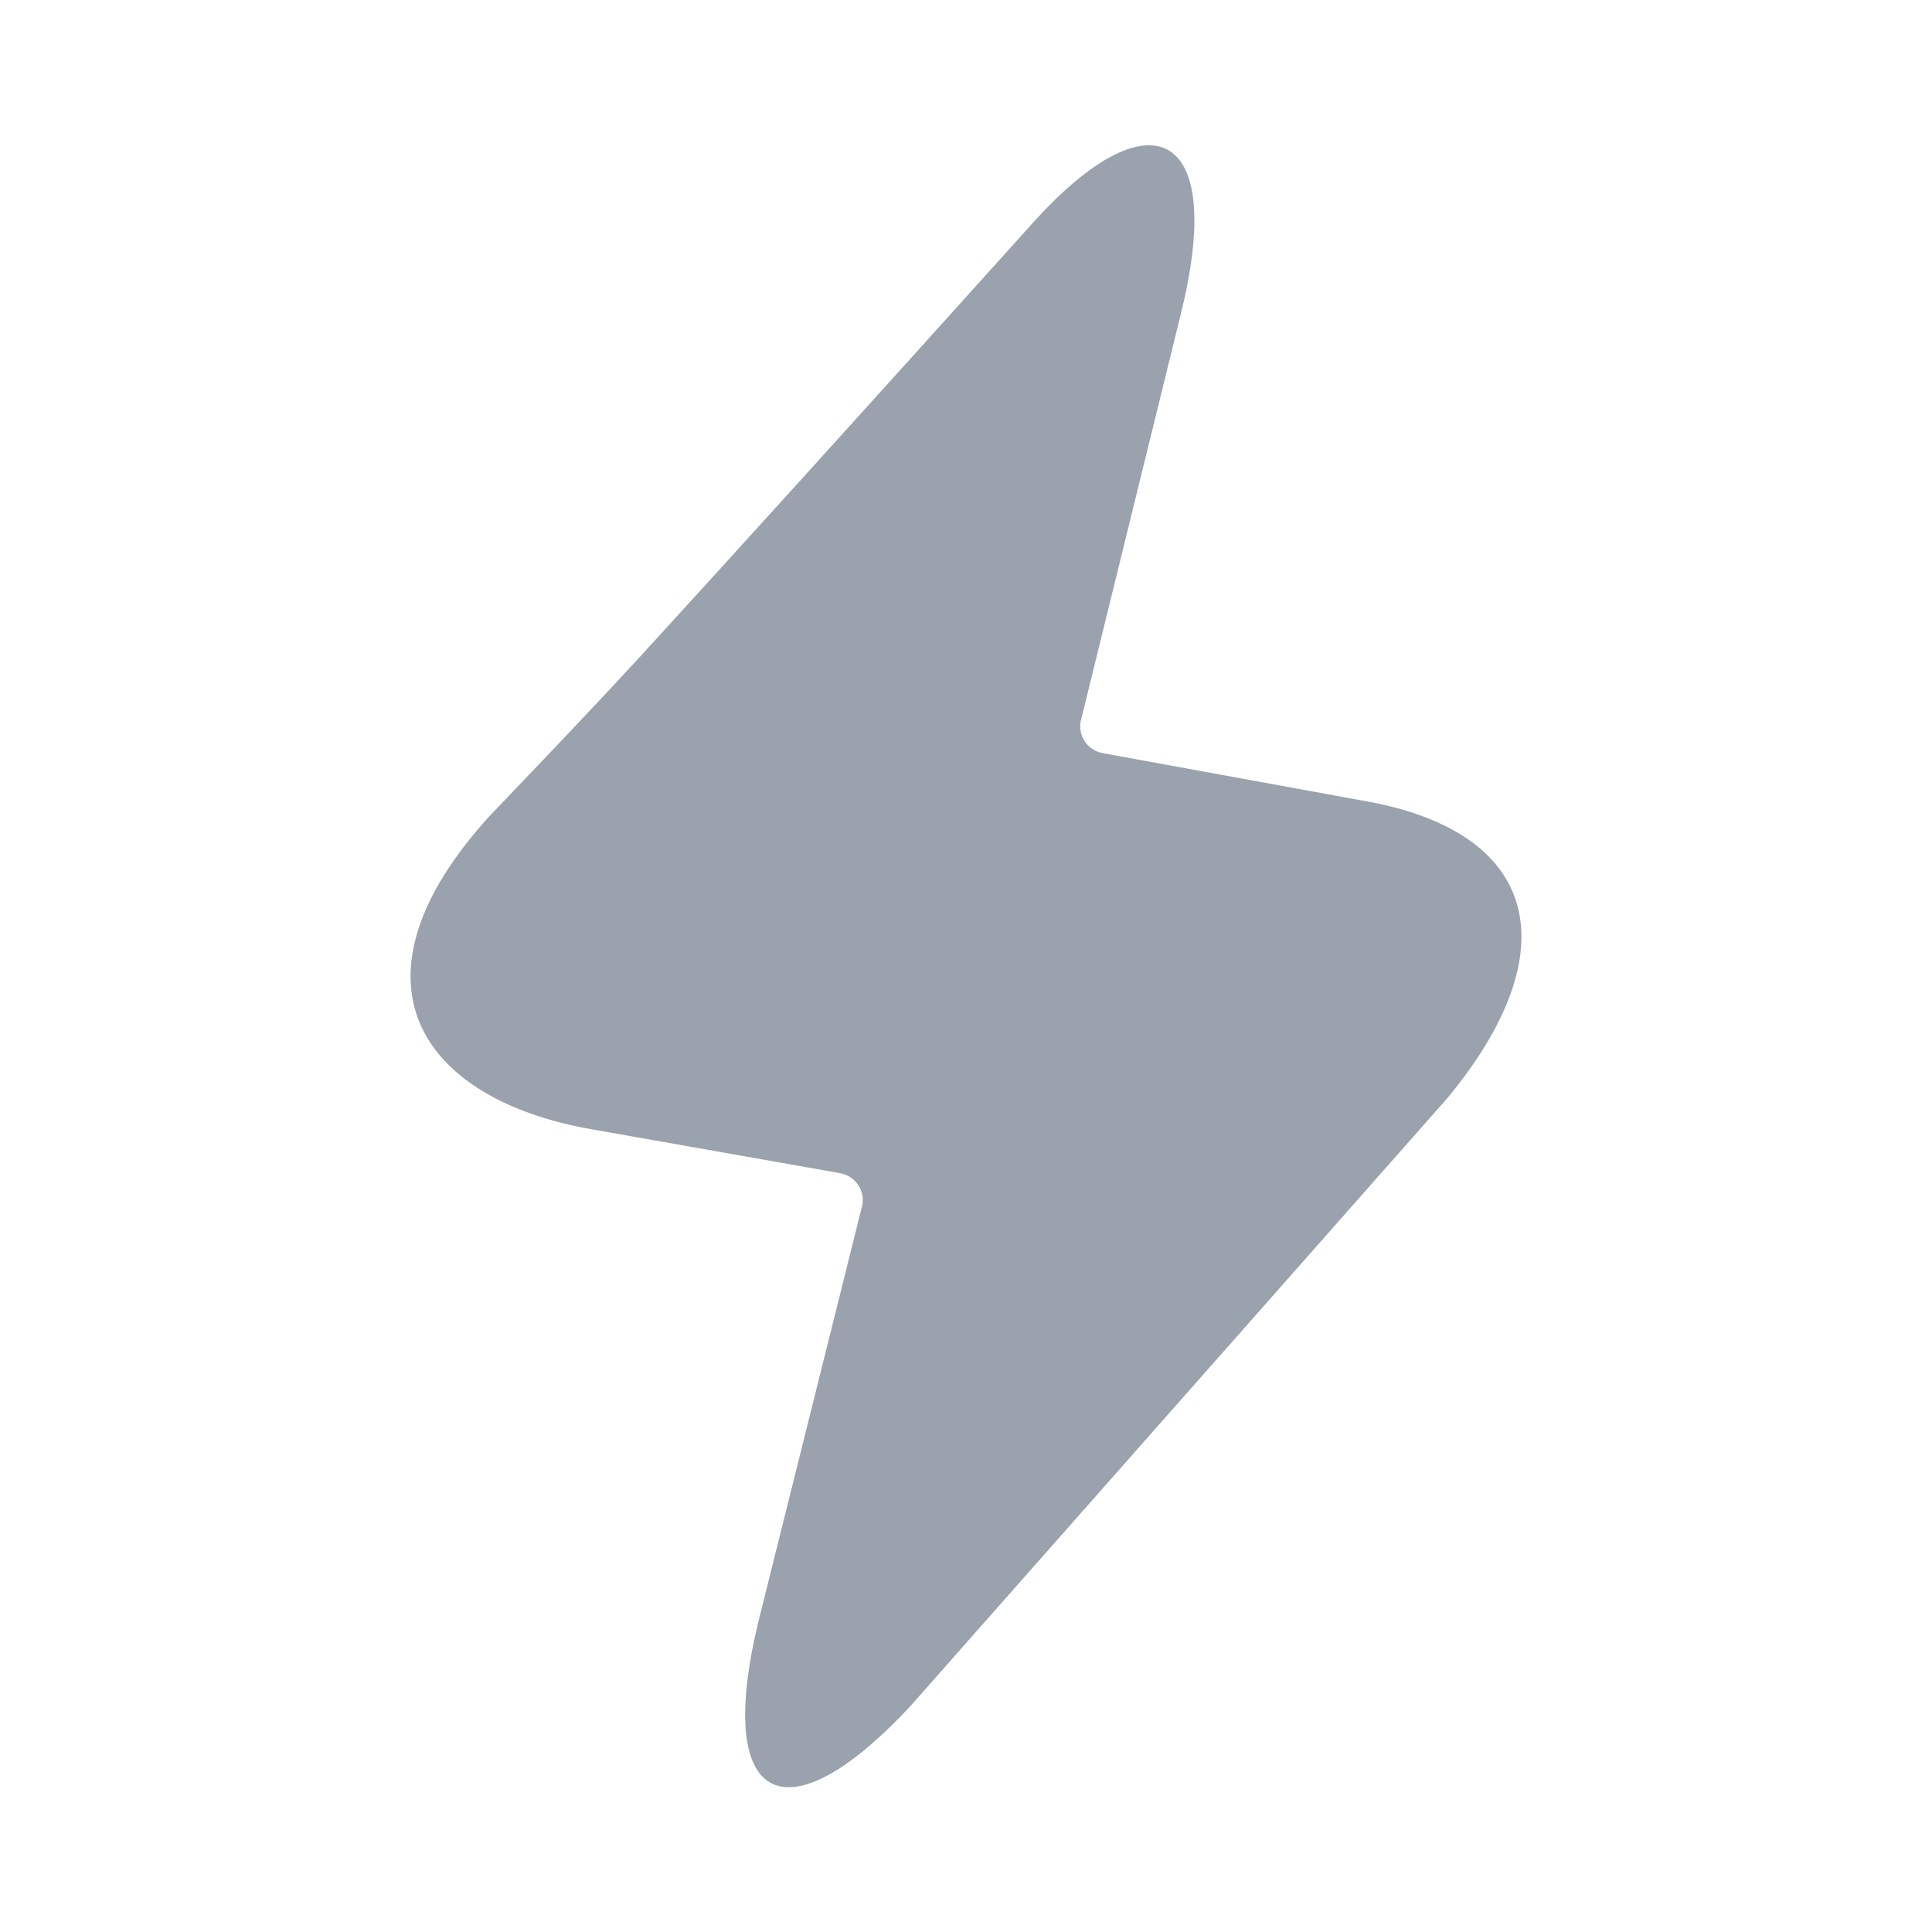 <svg width="20" height="20" viewBox="0 0 20 20" fill="none" xmlns="http://www.w3.org/2000/svg">
<path d="M7.867 16.722C7.375 18.672 8.113 19.076 9.433 17.652L14.976 11.376C16.258 9.834 15.937 8.595 14.09 8.285L11.418 7.797C11.261 7.769 11.158 7.621 11.187 7.467C11.188 7.462 11.189 7.457 11.191 7.452L12.219 3.27C12.712 1.308 11.89 0.953 10.659 2.344C8.889 4.31 7.544 5.795 6.624 6.8C6.303 7.15 5.787 7.697 5.075 8.44C3.514 10.146 4.336 11.383 6.14 11.693L8.694 12.144C8.851 12.171 8.955 12.319 8.927 12.473C8.926 12.479 8.924 12.485 8.923 12.49L7.867 16.722Z" fill="#99A2AD"/>
</svg>
